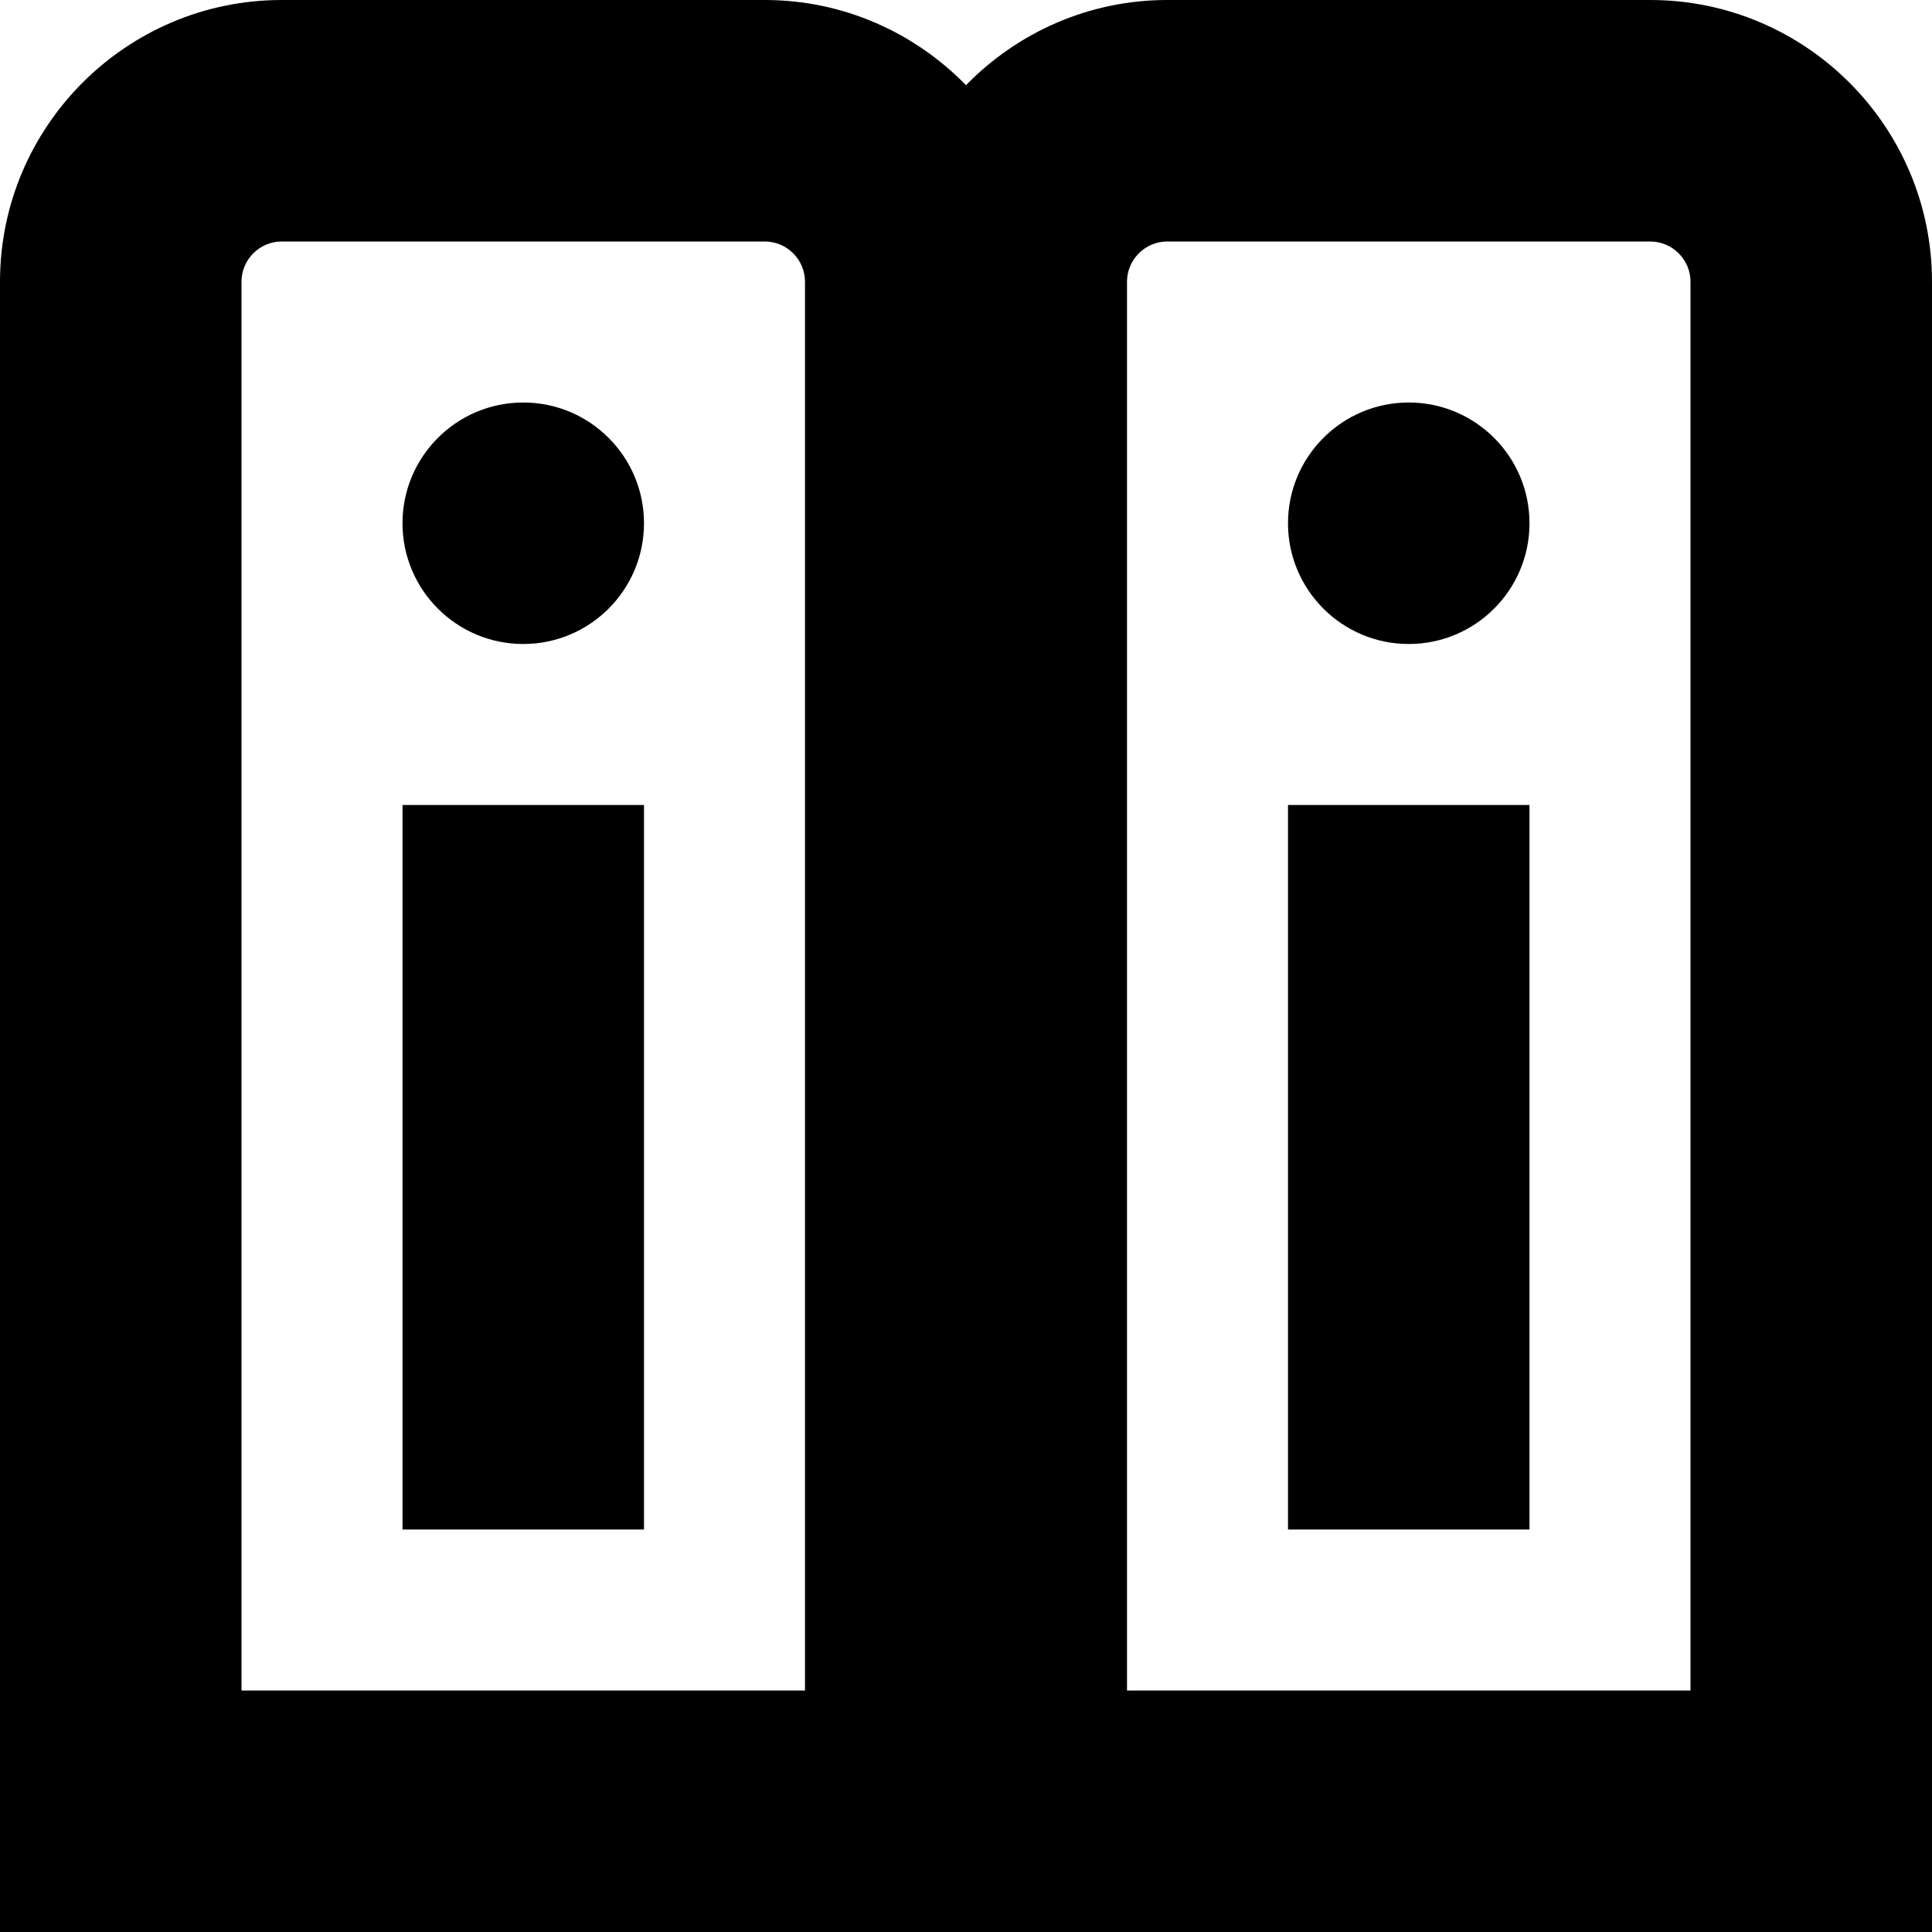 <?xml version="1.0" encoding="UTF-8"?>
<svg xmlns="http://www.w3.org/2000/svg" id="Layer_1" data-name="Layer 1" viewBox="0 0 24 24">
  <path d="M20.5,0h-6c-.98,0-1.864,.407-2.5,1.058-.636-.651-1.52-1.058-2.5-1.058H3.5C1.57,0,0,1.57,0,3.5V24H24V3.5c0-1.93-1.57-3.5-3.5-3.5ZM10,21H3V3.5c0-.275,.224-.5,.5-.5h6c.276,0,.5,.225,.5,.5V21Zm11,0h-7V3.5c0-.275,.225-.5,.5-.5h6c.275,0,.5,.225,.5,.5V21ZM5,10h3v9h-3V10Zm11,0h3v9h-3V10Zm-8-3.5c0,.828-.672,1.5-1.5,1.5s-1.5-.672-1.5-1.5,.672-1.5,1.5-1.5,1.5,.672,1.5,1.5Zm11,0c0,.828-.672,1.5-1.5,1.5s-1.5-.672-1.5-1.5,.672-1.5,1.5-1.5,1.5,.672,1.5,1.5Z"/>
</svg>
